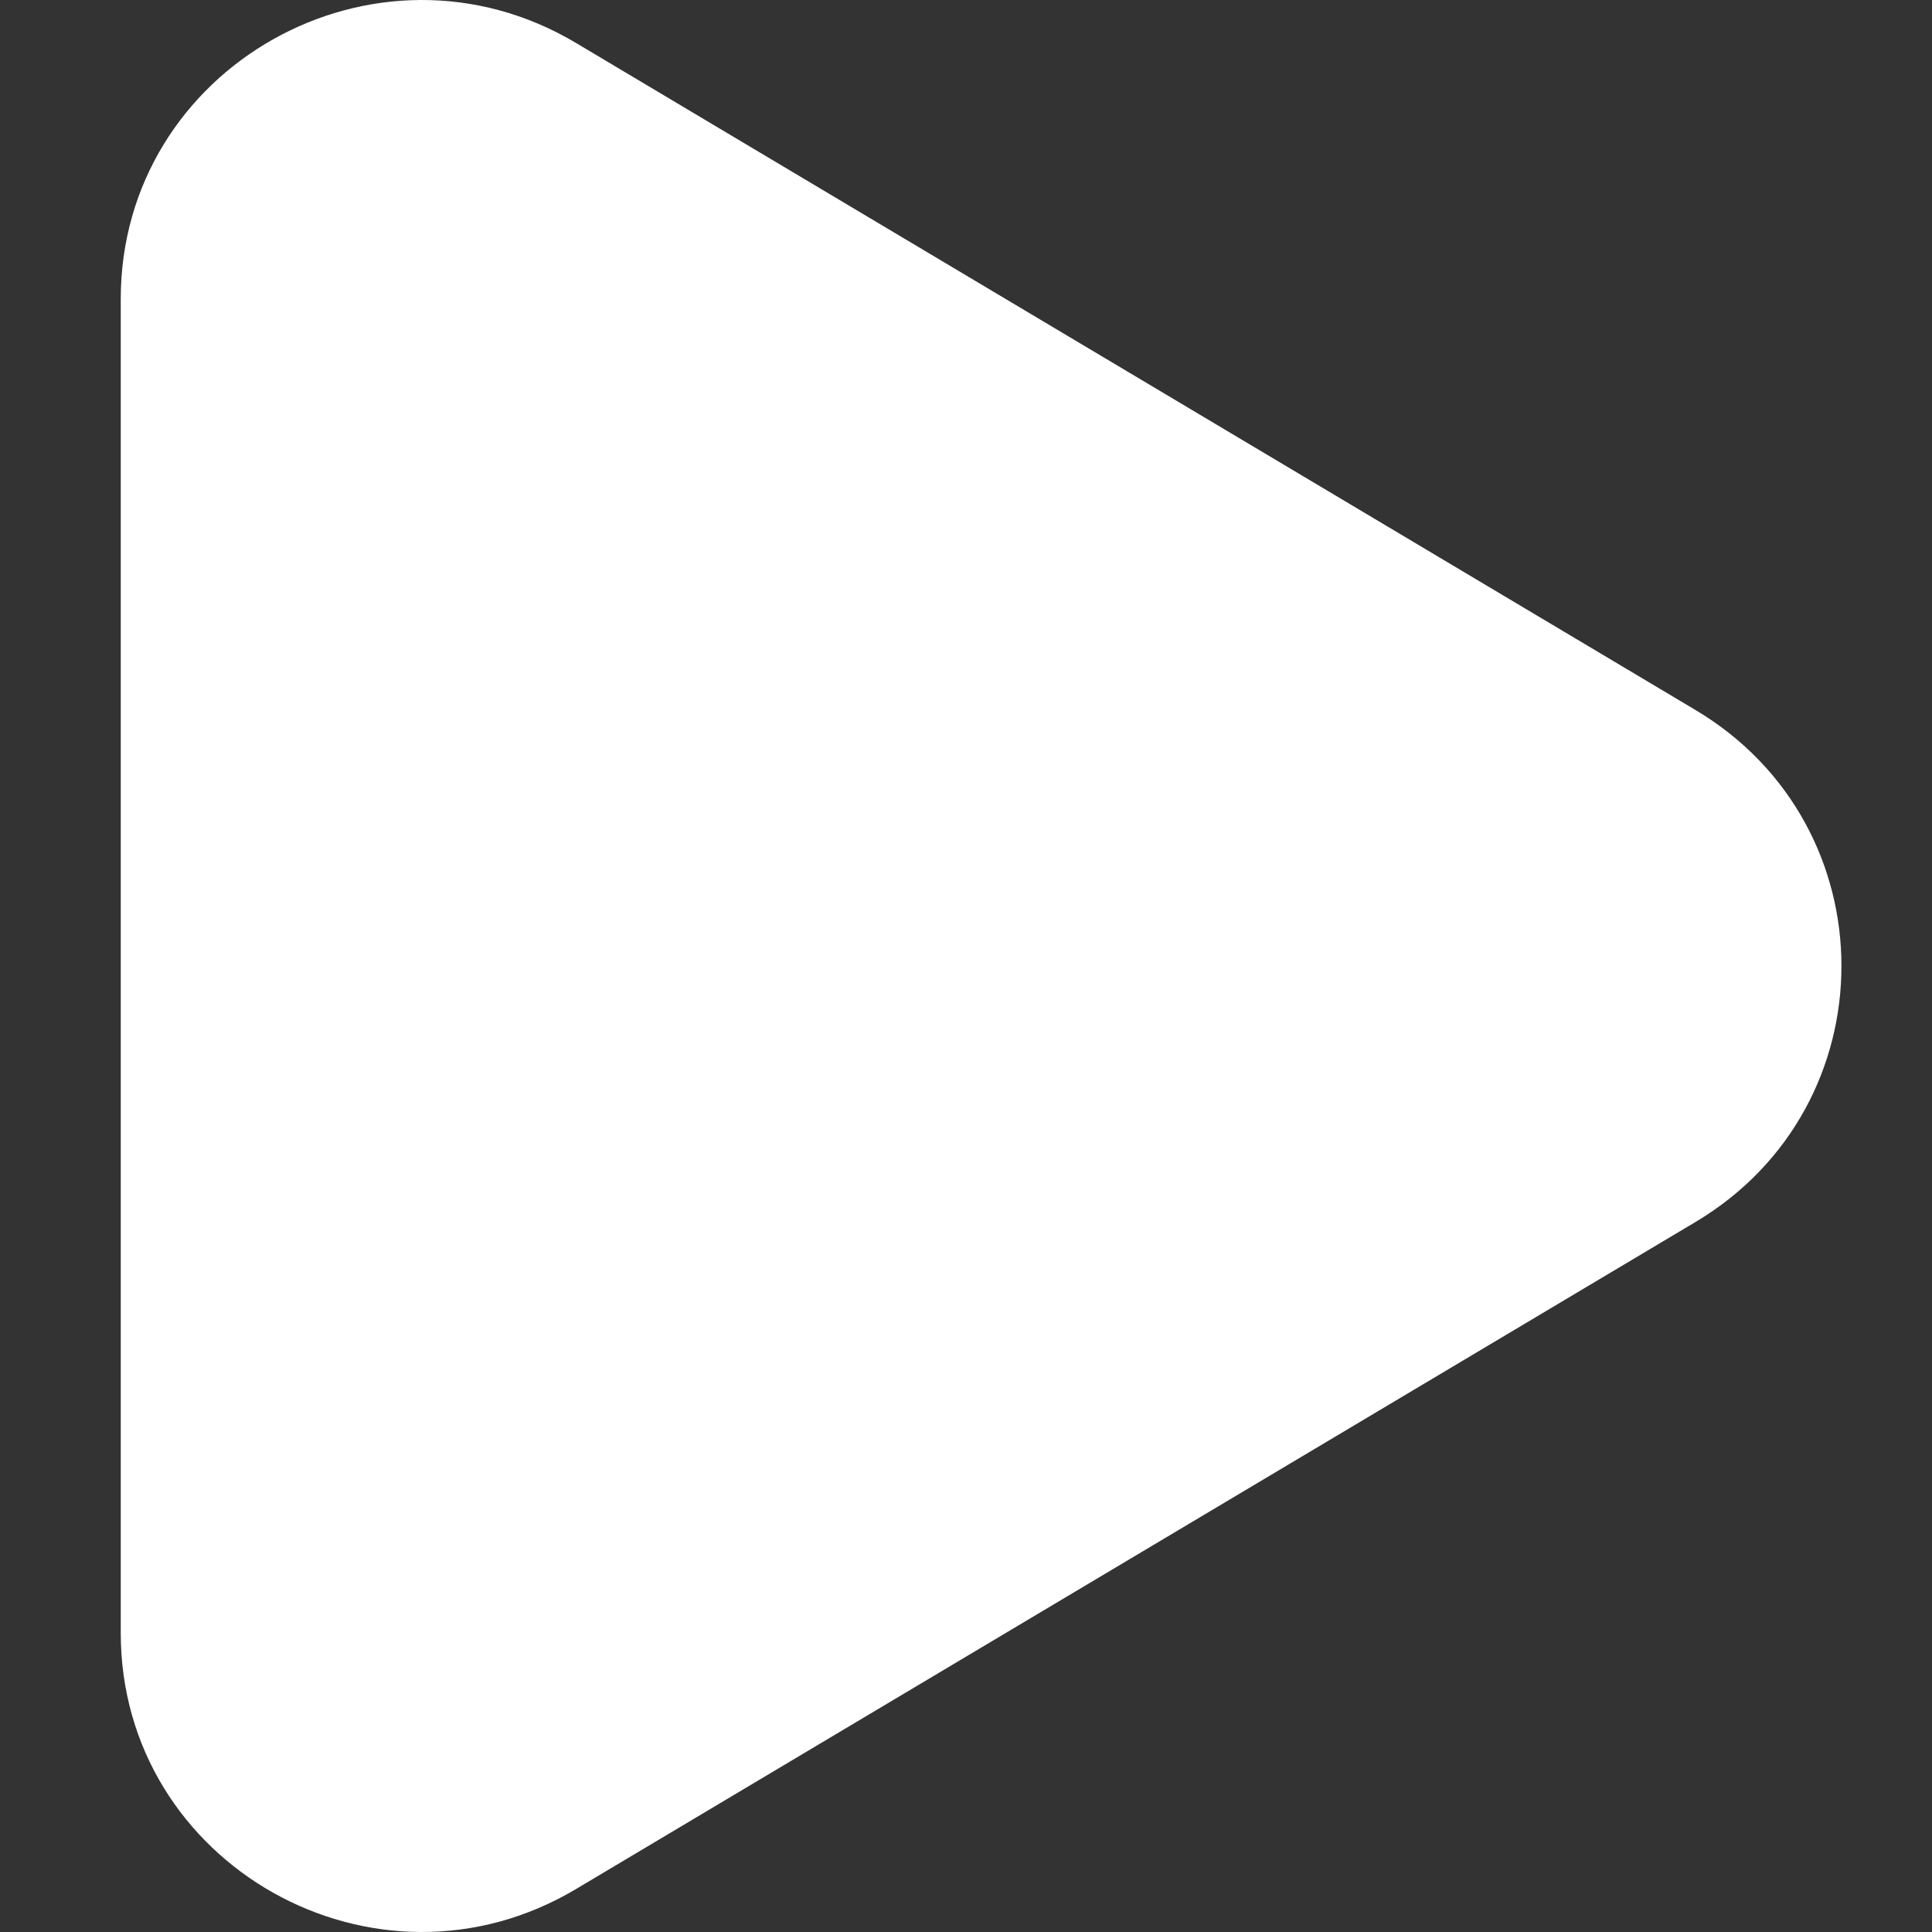 <svg width="64" height="64" viewBox="0 0 64 64" fill="none" xmlns="http://www.w3.org/2000/svg">
<rect x="0" y="0" width="64" height="64" fill="#333333" stroke="none"/>
<g clip-path="url(#clip0_94_15)">
<path d="M19.084 62.575L56.164 40.481C62.612 36.64 62.612 27.36 56.164 23.519L19.084 1.425C12.446 -2.531 4 2.218 4 9.906L4 54.094C4 61.782 12.446 66.531 19.084 62.575Z" fill="white"/>
</g>
<defs>
<clipPath id="clip0_94_15">
<rect width="64" height="64" fill="white"/>
</clipPath>
</defs>
</svg>
